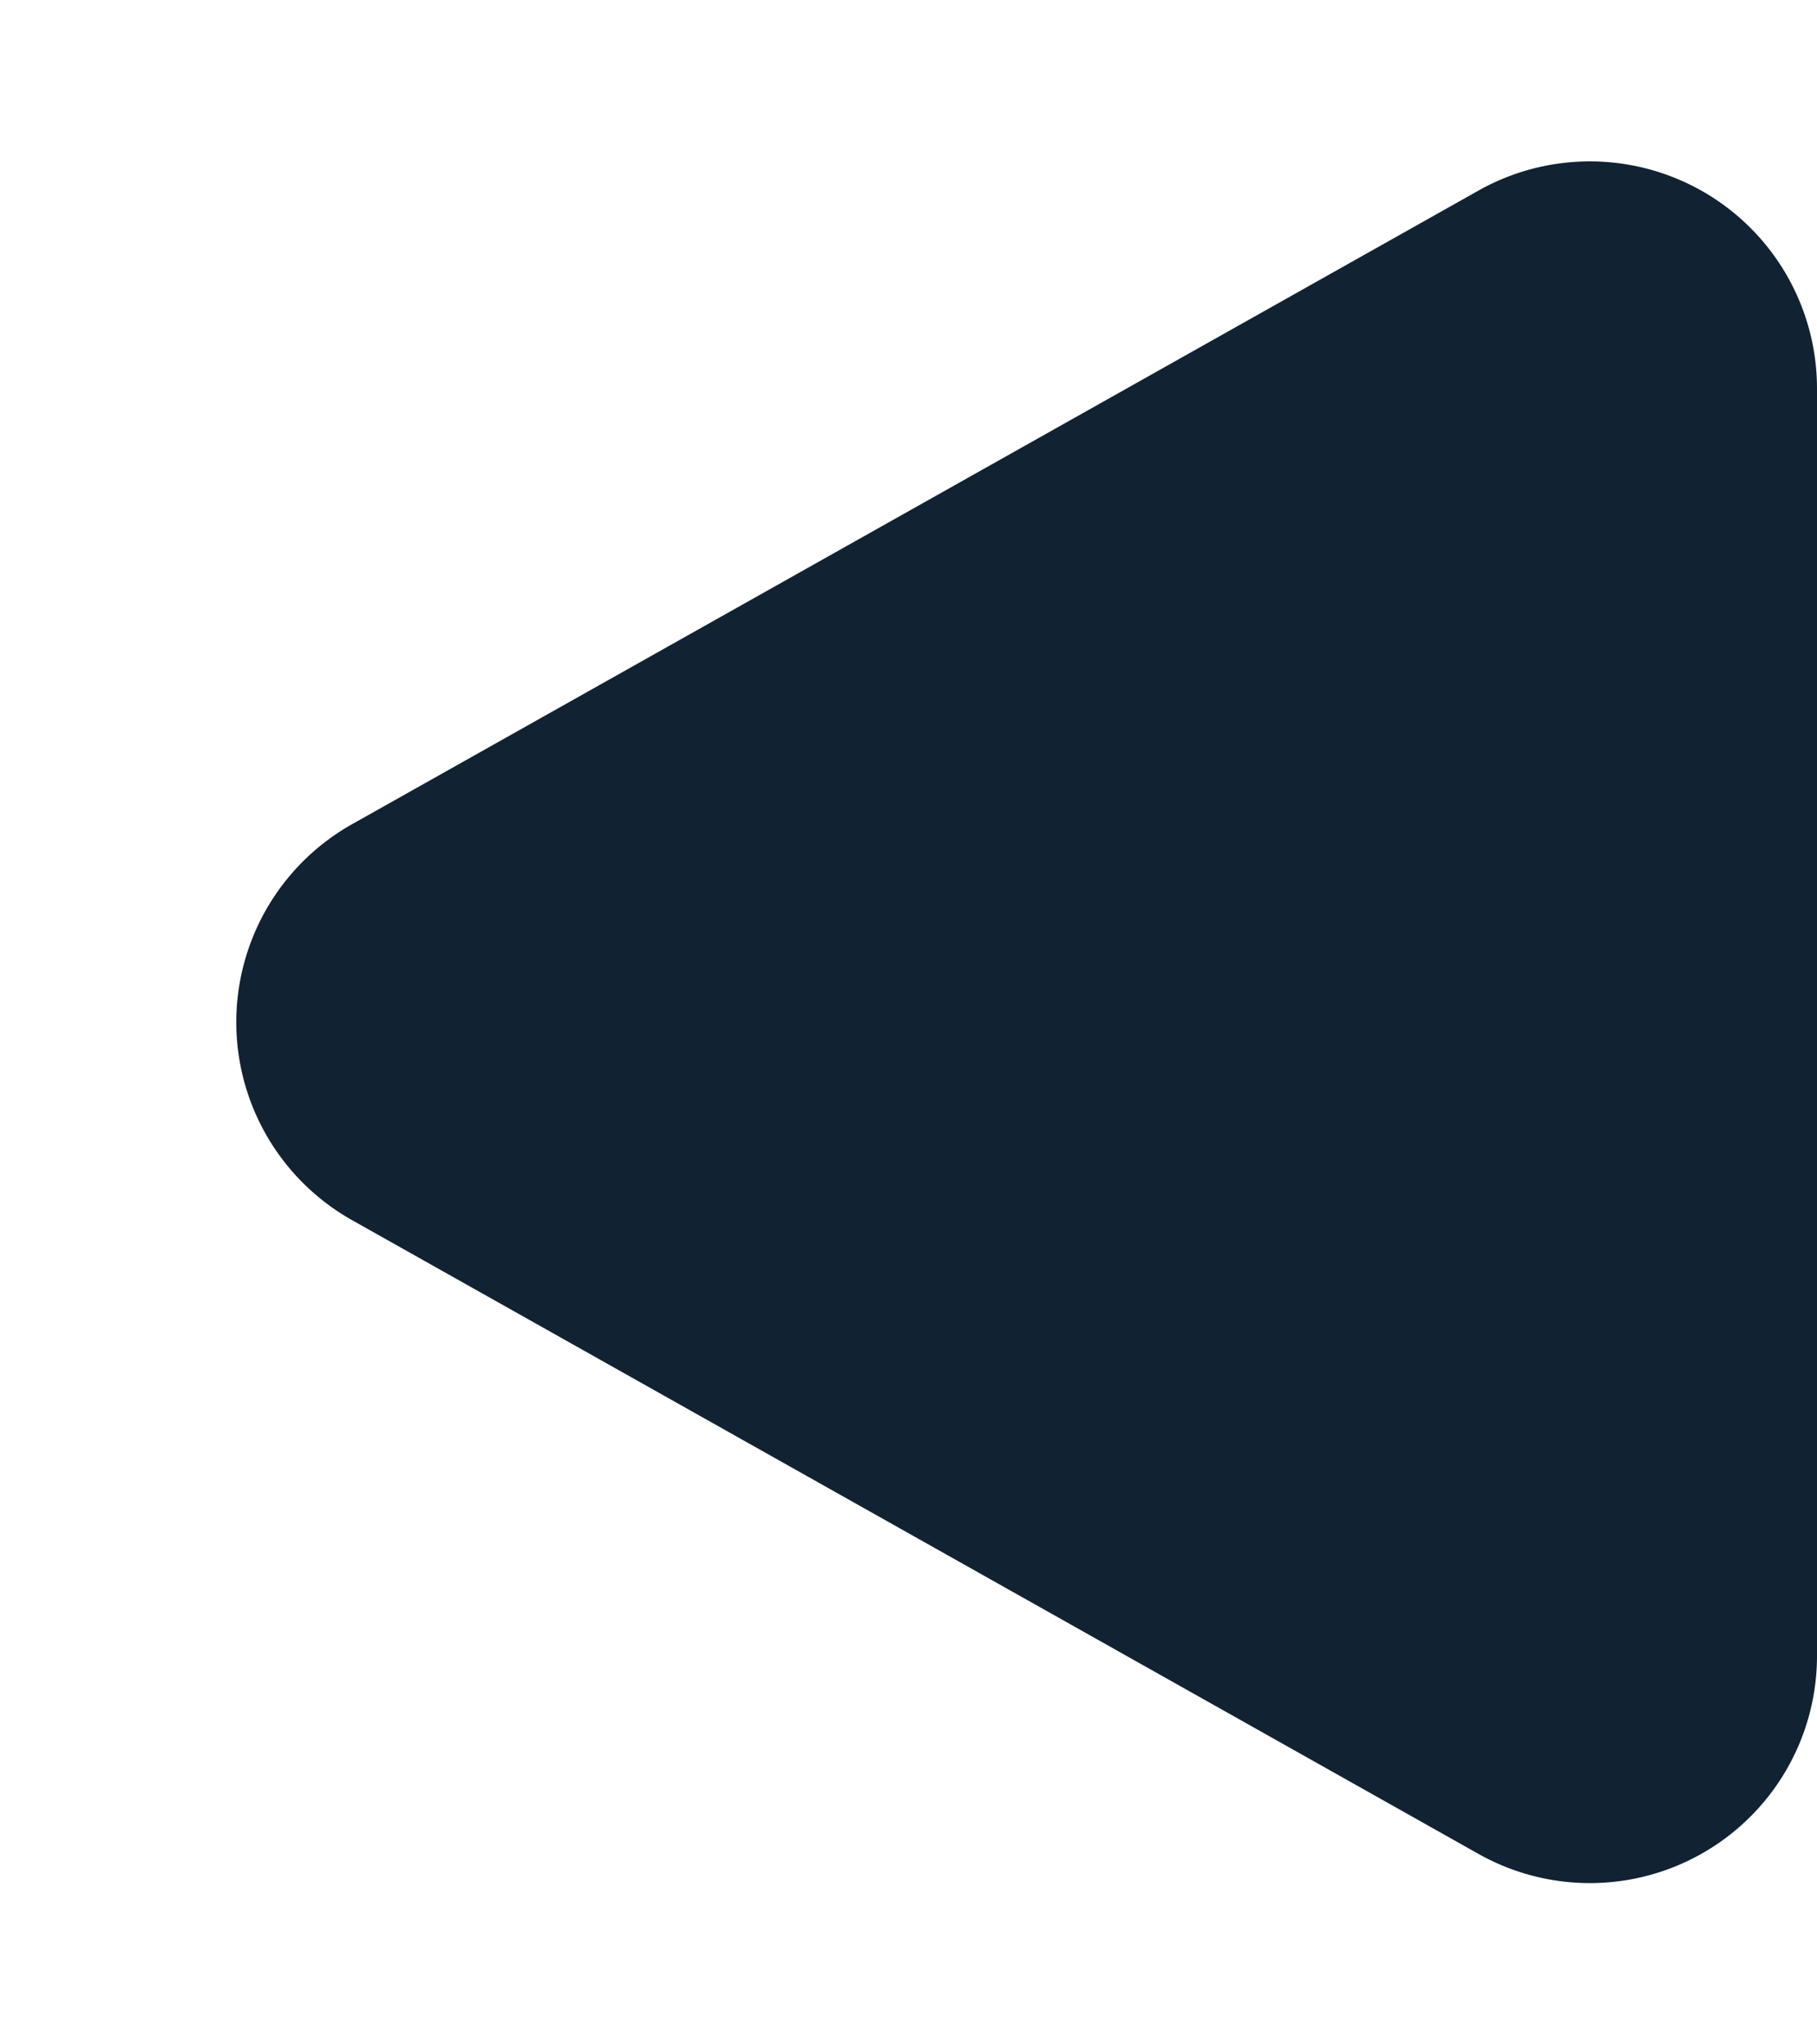 <svg xmlns="http://www.w3.org/2000/svg" width="16" height="18" viewBox="0 0 16 18"><defs><style>.a{fill:#123;}</style></defs><path class="a" d="M7.257,3.1a2,2,0,0,1,3.486,0l5.58,9.921A2,2,0,0,1,14.58,16H3.42a2,2,0,0,1-1.743-2.981Z" transform="translate(0 18) rotate(-90)"/></svg>